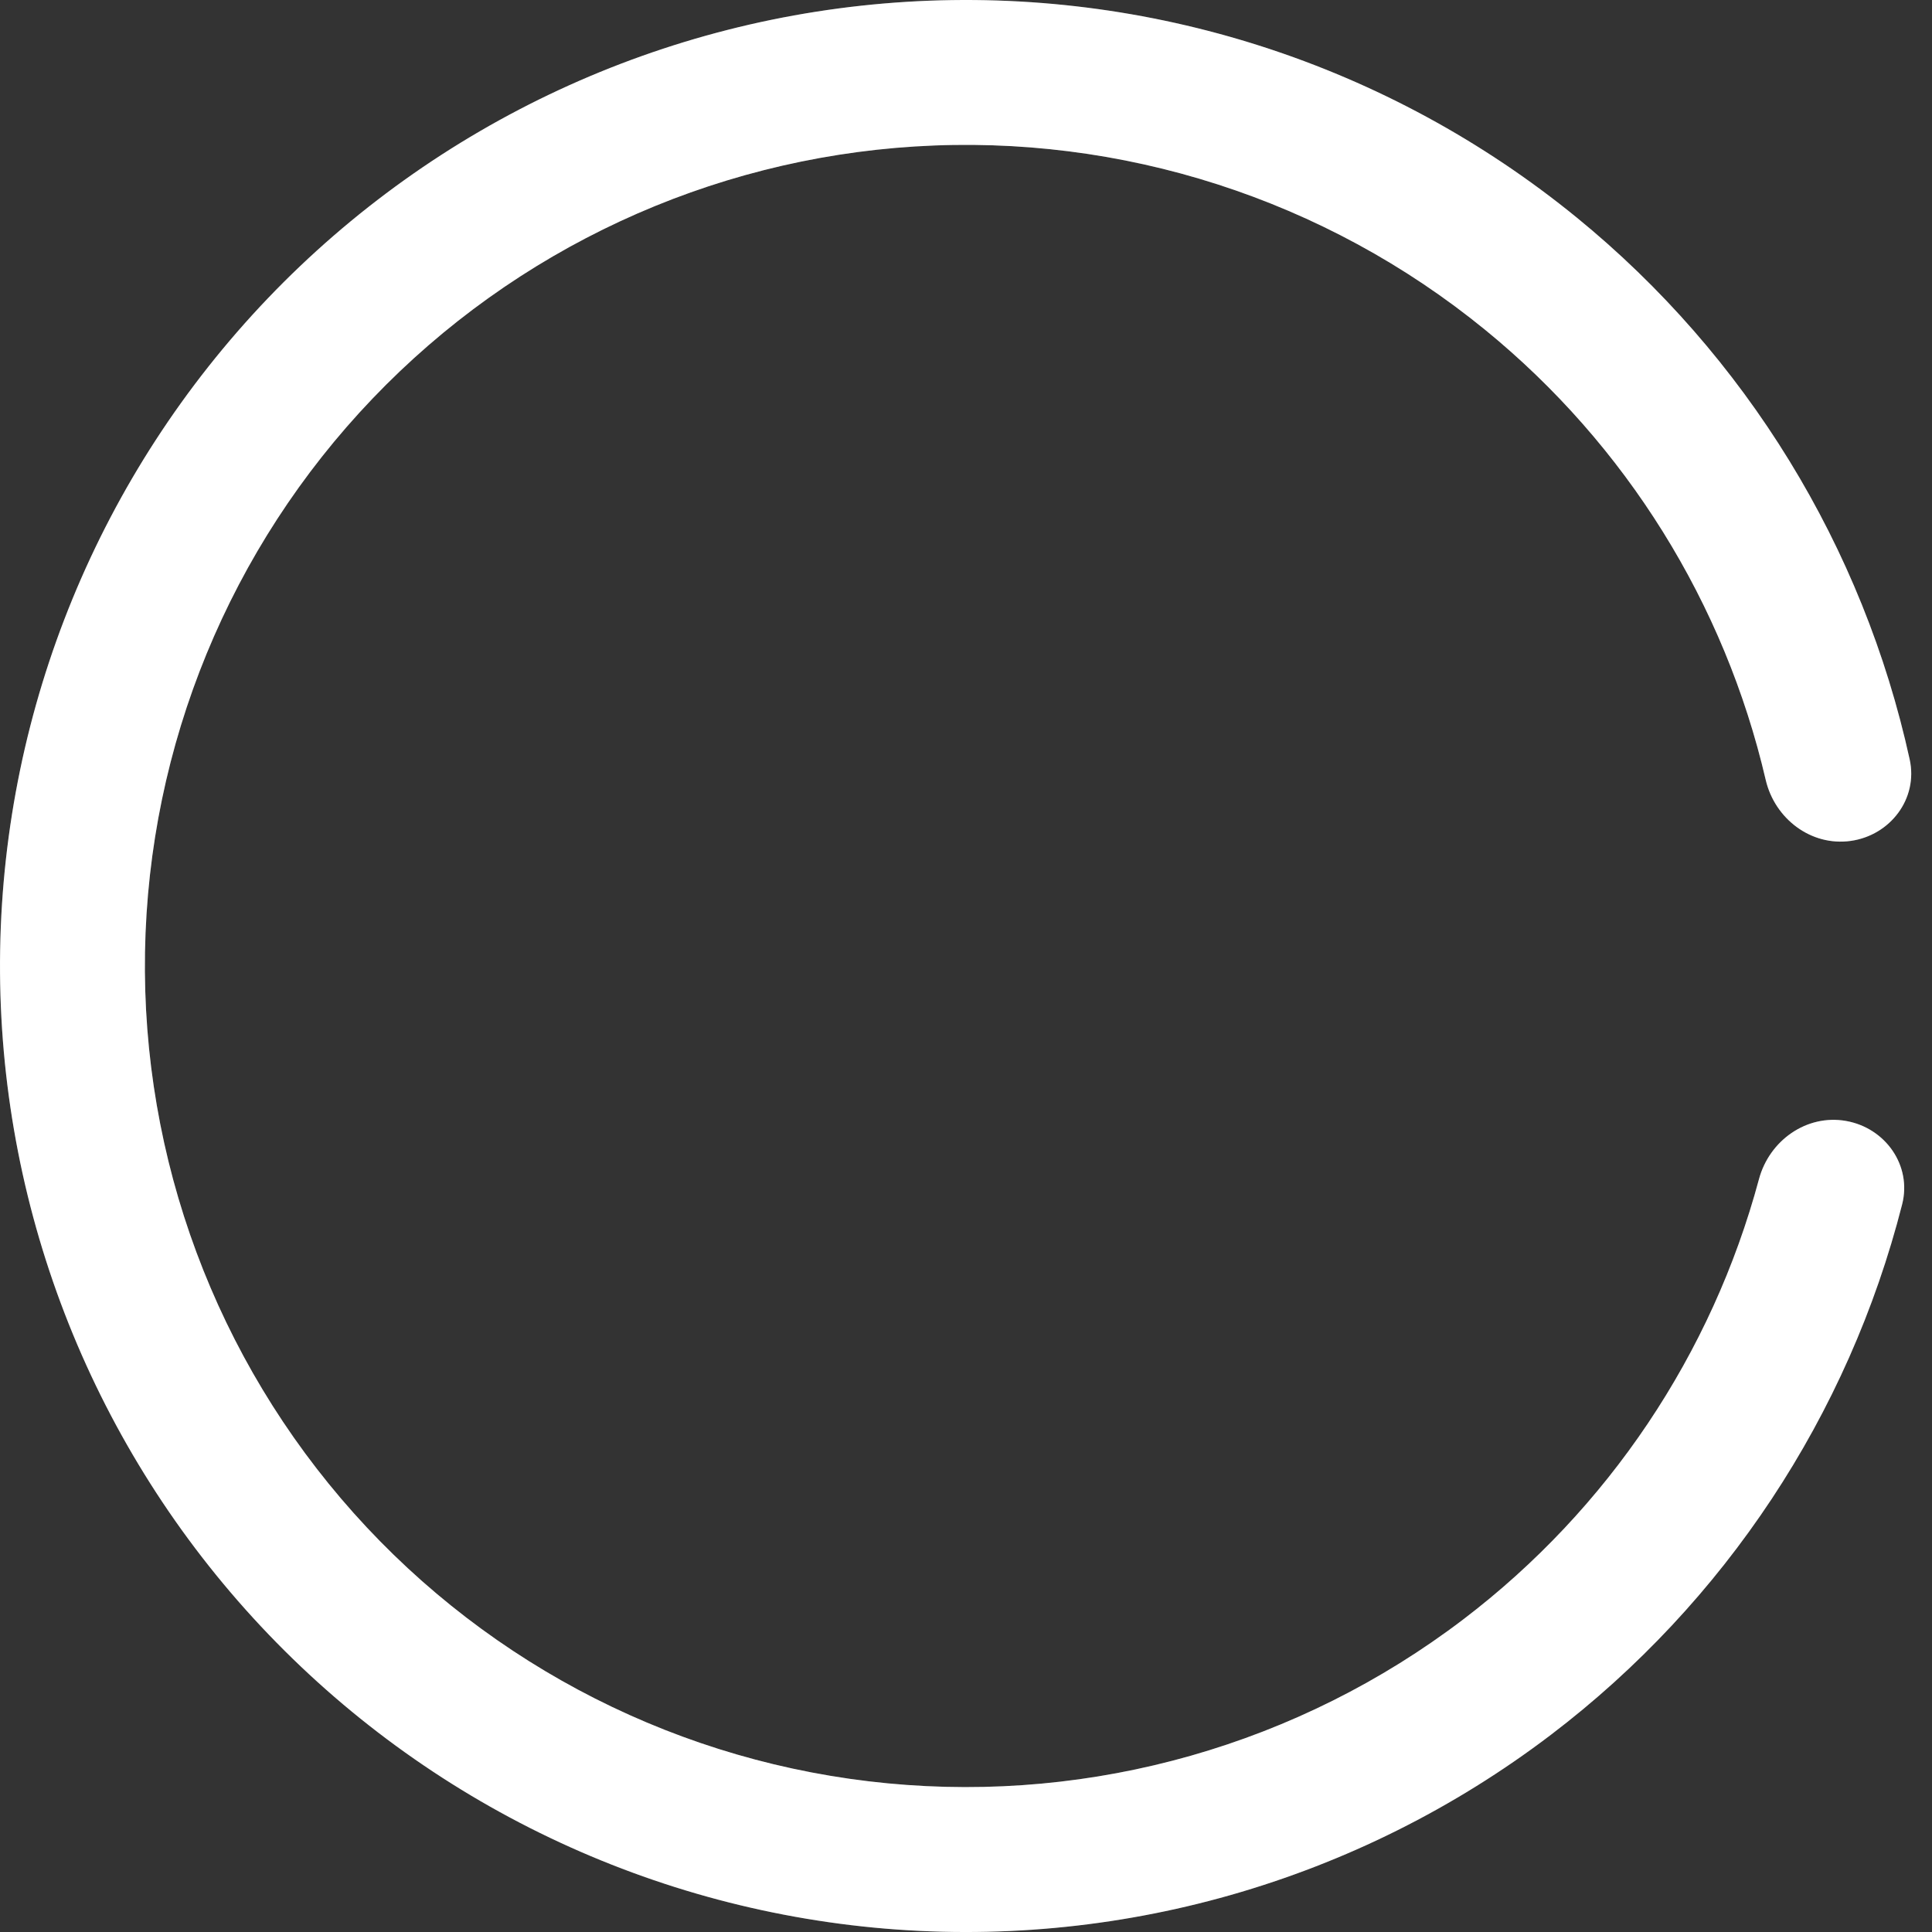 <svg width="40" height="40" viewBox="0 0 40 40" fill="none" xmlns="http://www.w3.org/2000/svg">
<rect x="0" y="0" width="40" height="40" fill="#333333" stroke="none"/>
<path d="M38.22 23.208C39.036 23.352 39.586 24.131 39.382 24.934C38.271 29.296 35.716 33.173 32.111 35.916C28.106 38.963 23.1 40.389 18.091 39.909C13.082 39.428 8.438 37.077 5.085 33.325C1.732 29.572 -0.082 24.693 0.003 19.662C0.088 14.63 2.067 9.816 5.544 6.178C9.022 2.541 13.743 0.349 18.766 0.038C23.788 -0.272 28.743 1.322 32.643 4.503C36.153 7.367 38.575 11.327 39.538 15.724C39.715 16.534 39.138 17.294 38.318 17.41C37.498 17.526 36.745 16.953 36.557 16.146C35.708 12.496 33.672 9.214 30.746 6.827C27.432 4.123 23.22 2.768 18.951 3.032C14.681 3.296 10.669 5.16 7.713 8.252C4.757 11.343 3.075 15.436 3.002 19.712C2.93 23.989 4.473 28.136 7.322 31.326C10.172 34.516 14.119 36.514 18.377 36.922C22.635 37.331 26.89 36.119 30.294 33.529C33.299 31.242 35.445 28.031 36.418 24.412C36.633 23.612 37.404 23.064 38.22 23.208Z" fill="white"/>
<path d="M38.22 23.208C39.036 23.352 39.586 24.131 39.382 24.934C38.271 29.296 35.716 33.173 32.111 35.916C28.106 38.963 23.1 40.389 18.091 39.909C13.082 39.428 8.438 37.077 5.085 33.325C1.732 29.572 -0.082 24.693 0.003 19.662C0.088 14.63 2.067 9.816 5.544 6.178C9.022 2.541 13.743 0.349 18.766 0.038C23.788 -0.272 28.743 1.322 32.643 4.503C36.153 7.367 38.575 11.327 39.538 15.724C39.715 16.534 39.138 17.294 38.318 17.41C37.498 17.526 36.745 16.953 36.557 16.146C35.708 12.496 33.672 9.214 30.746 6.827C27.432 4.123 23.22 2.768 18.951 3.032C14.681 3.296 10.669 5.16 7.713 8.252C4.757 11.343 3.075 15.436 3.002 19.712C2.93 23.989 4.473 28.136 7.322 31.326C10.172 34.516 14.119 36.514 18.377 36.922C22.635 37.331 26.89 36.119 30.294 33.529C33.299 31.242 35.445 28.031 36.418 24.412C36.633 23.612 37.404 23.064 38.22 23.208Z" fill="white" fill-opacity="0.2"/>
</svg>
